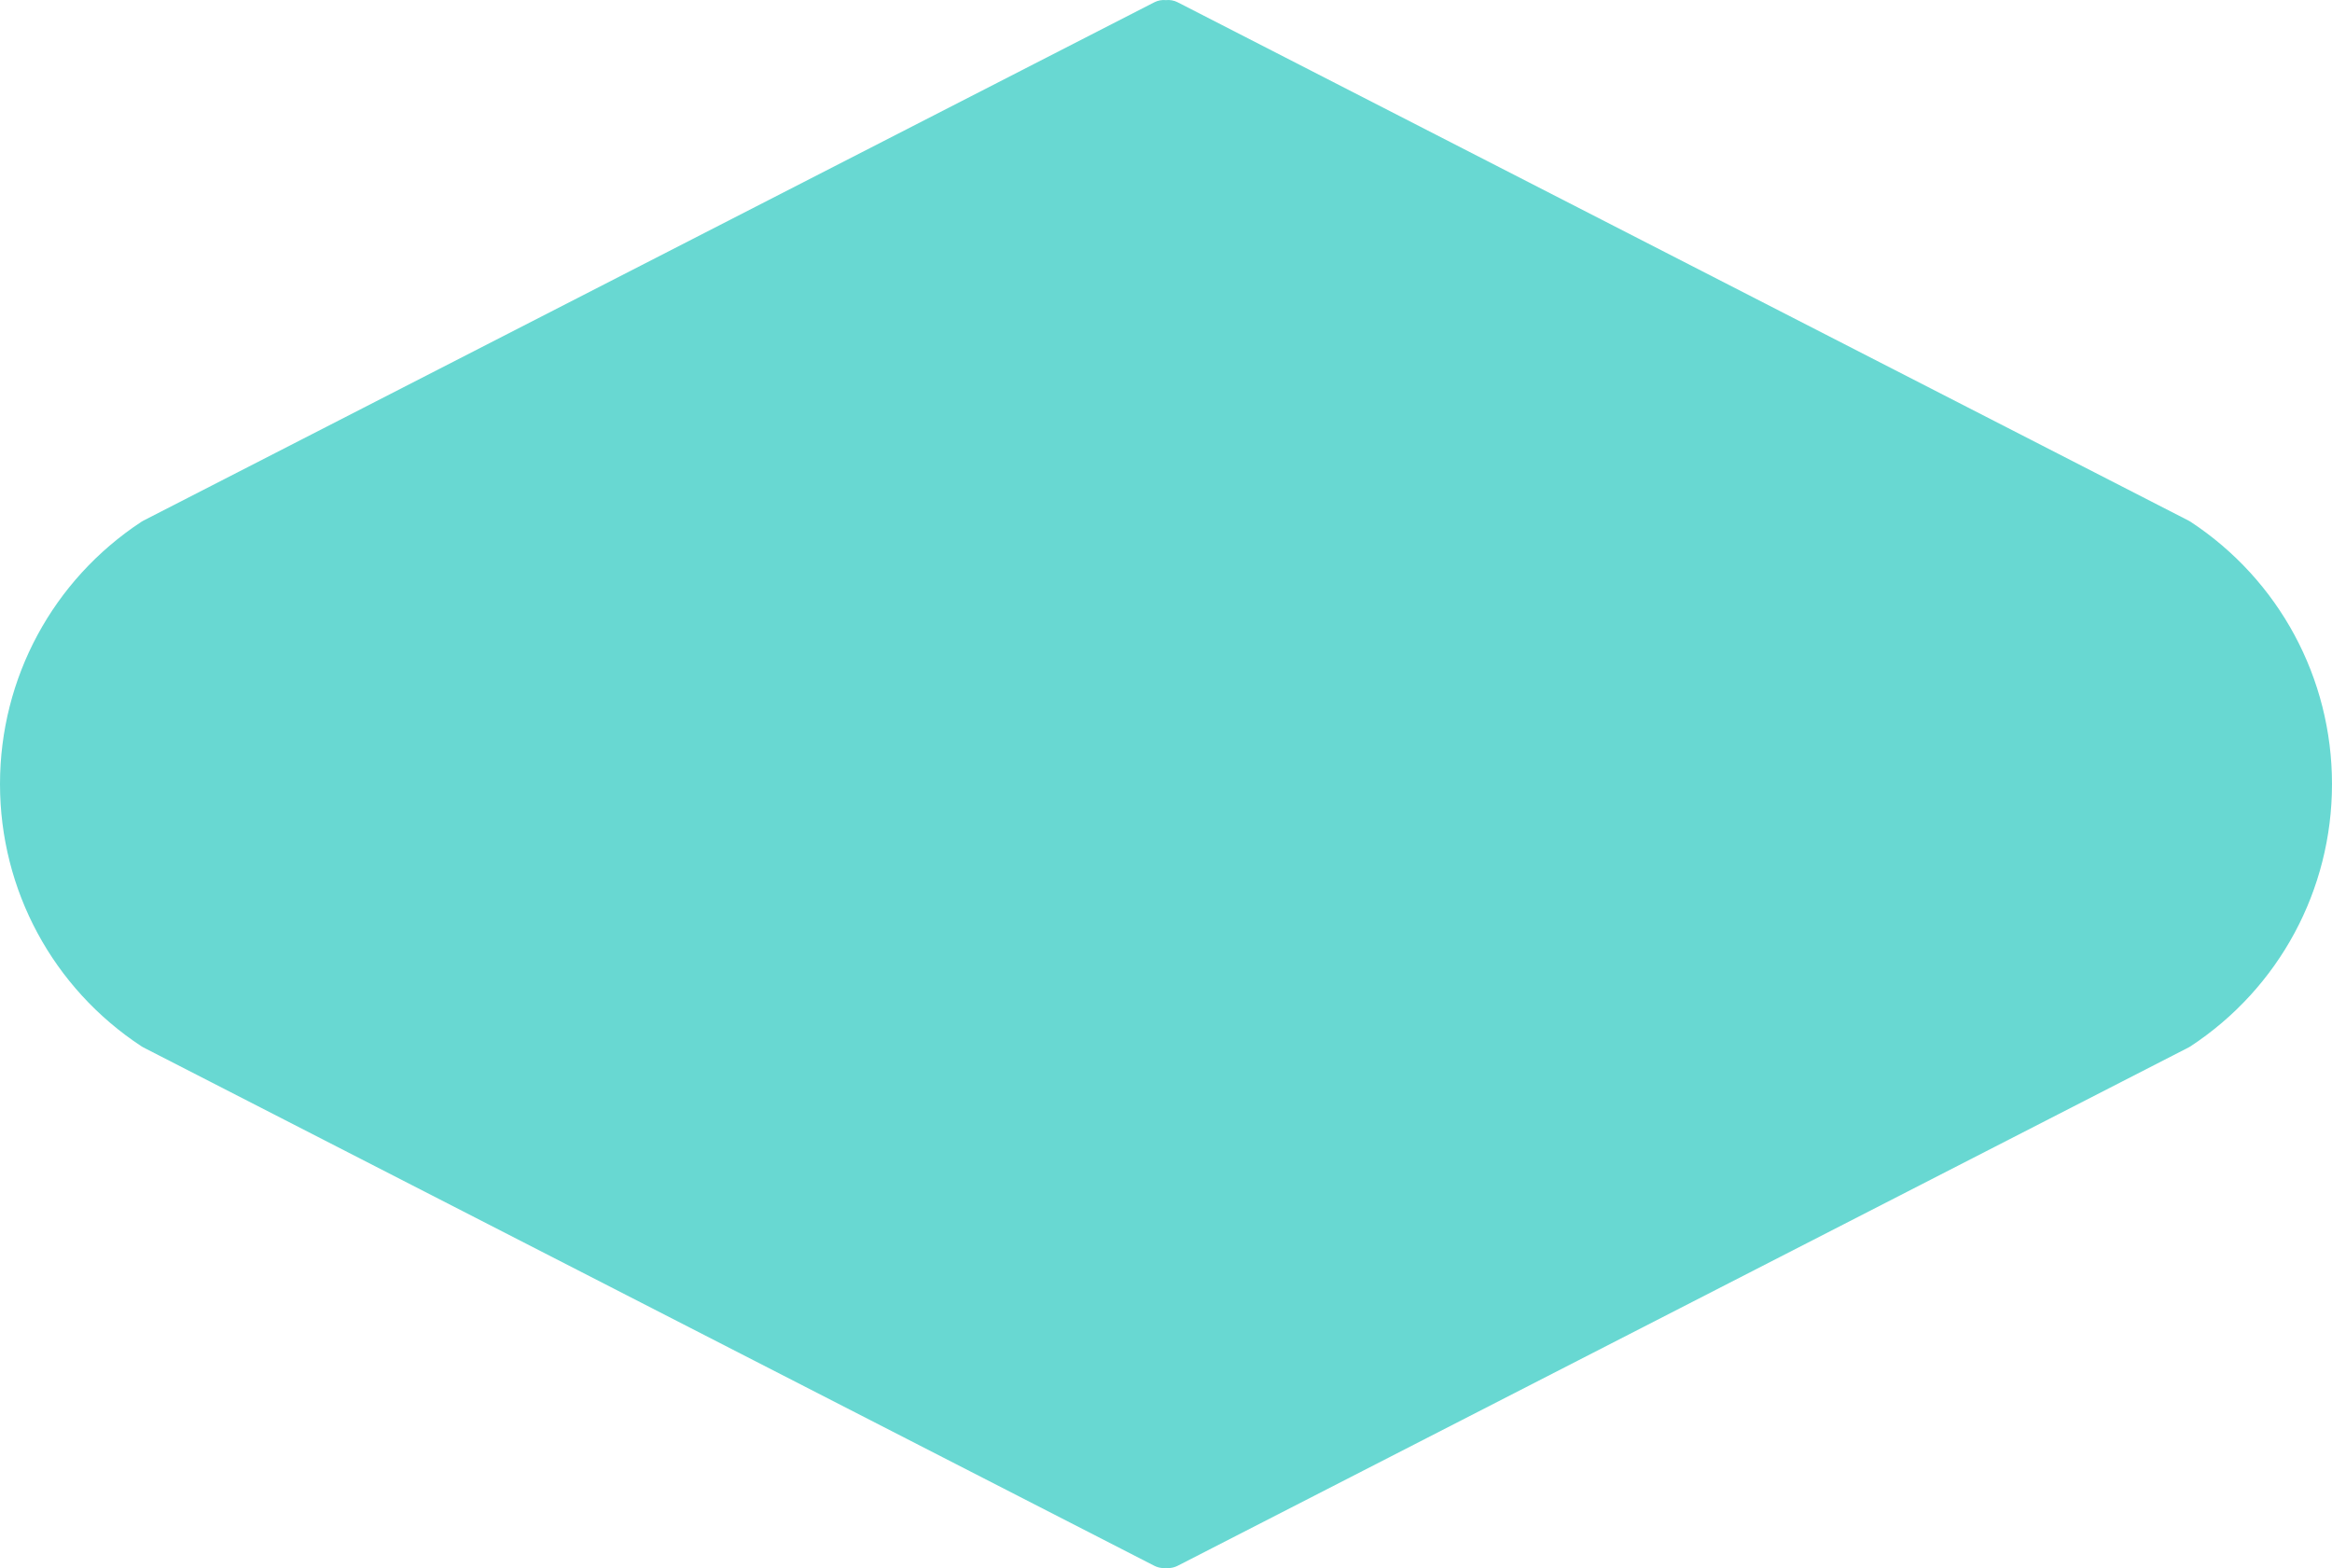 <?xml version="1.0" encoding="utf-8"?>
<!-- Generator: Adobe Illustrator 21.0.0, SVG Export Plug-In . SVG Version: 6.00 Build 0)  -->
<svg version="1.1" id="badge-6" xmlns="http://www.w3.org/2000/svg" xmlns:xlink="http://www.w3.org/1999/xlink" x="0px" y="0px"
	 viewBox="0 0 524.297 352.56" enable-background="new 0 0 524.297 352.56" xml:space="preserve">
<g id="change1">
	<path fill="#68D8D2" d="M492.498,117.311c-0.142-0.093-0.289-0.179-0.44-0.256L264.774,0.515
		c-0.843-0.433-1.755-0.58-2.632-0.489c-0.874-0.088-1.781,0.059-2.62,0.489l-227.284,116.54
		c-0.151,0.077-0.298,0.163-0.44,0.256C11.887,130.403,0,152.447,0,176.277s11.887,45.873,31.799,58.965
		c0.142,0.093,0.289,0.179,0.44,0.256l227.284,116.54c0.689,0.353,1.425,0.521,2.15,0.521
		c0.16,0,0.318-0.016,0.476-0.032c0.158,0.016,0.316,0.032,0.476,0.032c0.725,0,1.46-0.168,2.15-0.521
		l227.283-116.54c0.151-0.077,0.298-0.163,0.44-0.256c19.912-13.092,31.799-35.135,31.799-58.965
		S512.409,130.403,492.498,117.311z"/>
</g>
</svg>
